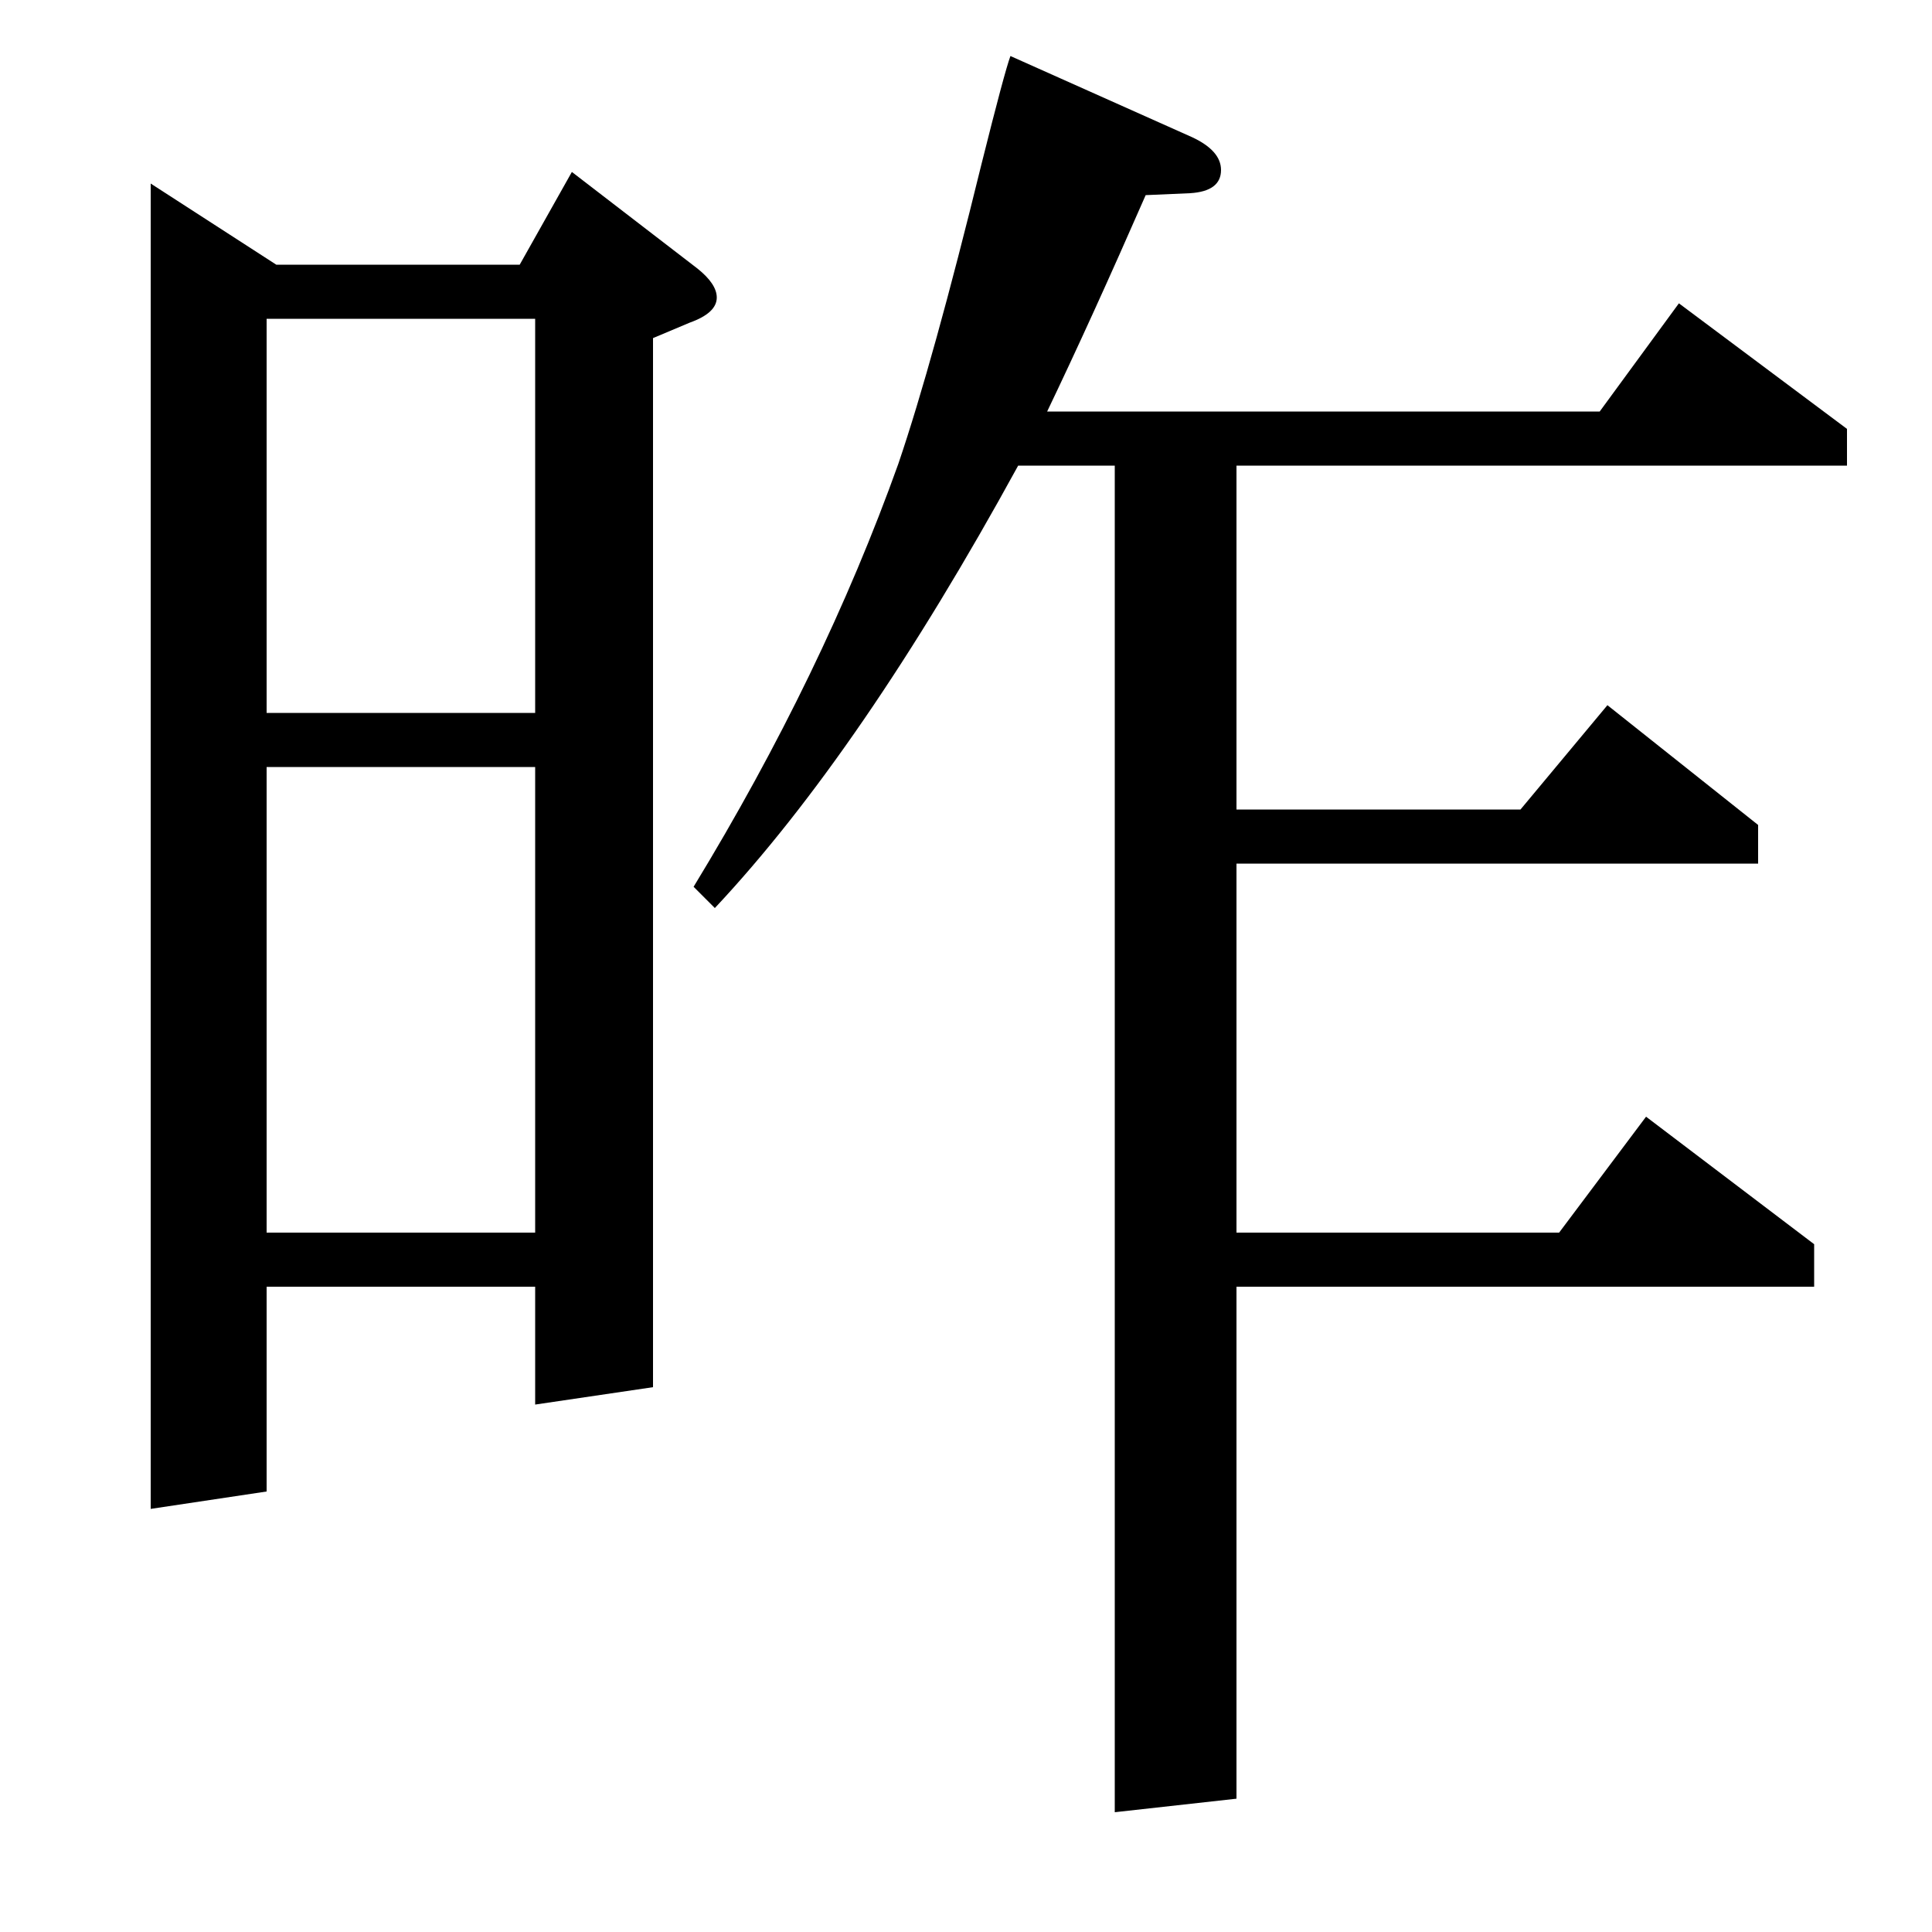 <?xml version="1.0" standalone="no"?>
<!DOCTYPE svg PUBLIC "-//W3C//DTD SVG 1.1//EN" "http://www.w3.org/Graphics/SVG/1.1/DTD/svg11.dtd" >
<svg xmlns="http://www.w3.org/2000/svg" xmlns:xlink="http://www.w3.org/1999/xlink" version="1.1" viewBox="0 -120 1000 1000">
  <g transform="matrix(1 0 0 -1 0 880)">
   <path fill="currentColor"
d="M78 219v686l65 -42h126l27 48l65 -50q10 -8 10 -15q0 -8 -14 -13l-19 -8v-543l-61 -9v61h-139v-106zM138 603v-241h139v241h-139zM138 835v-204h139v204h-139zM359 541q67 110 106 219q18 53 43 155q12 48 15 56l94 -42q15 -7 15 -17q0 -11 -16 -12l-23 -1
q-28 -64 -51 -112h286l41 56l87 -65v-19h-316v-178h147l45 54l78 -62v-20h-270v-191h167l45 60l87 -66v-22h-299v-265l-63 -7v697h-50q-81 -148 -157 -229z" />
  </g>

</svg>
